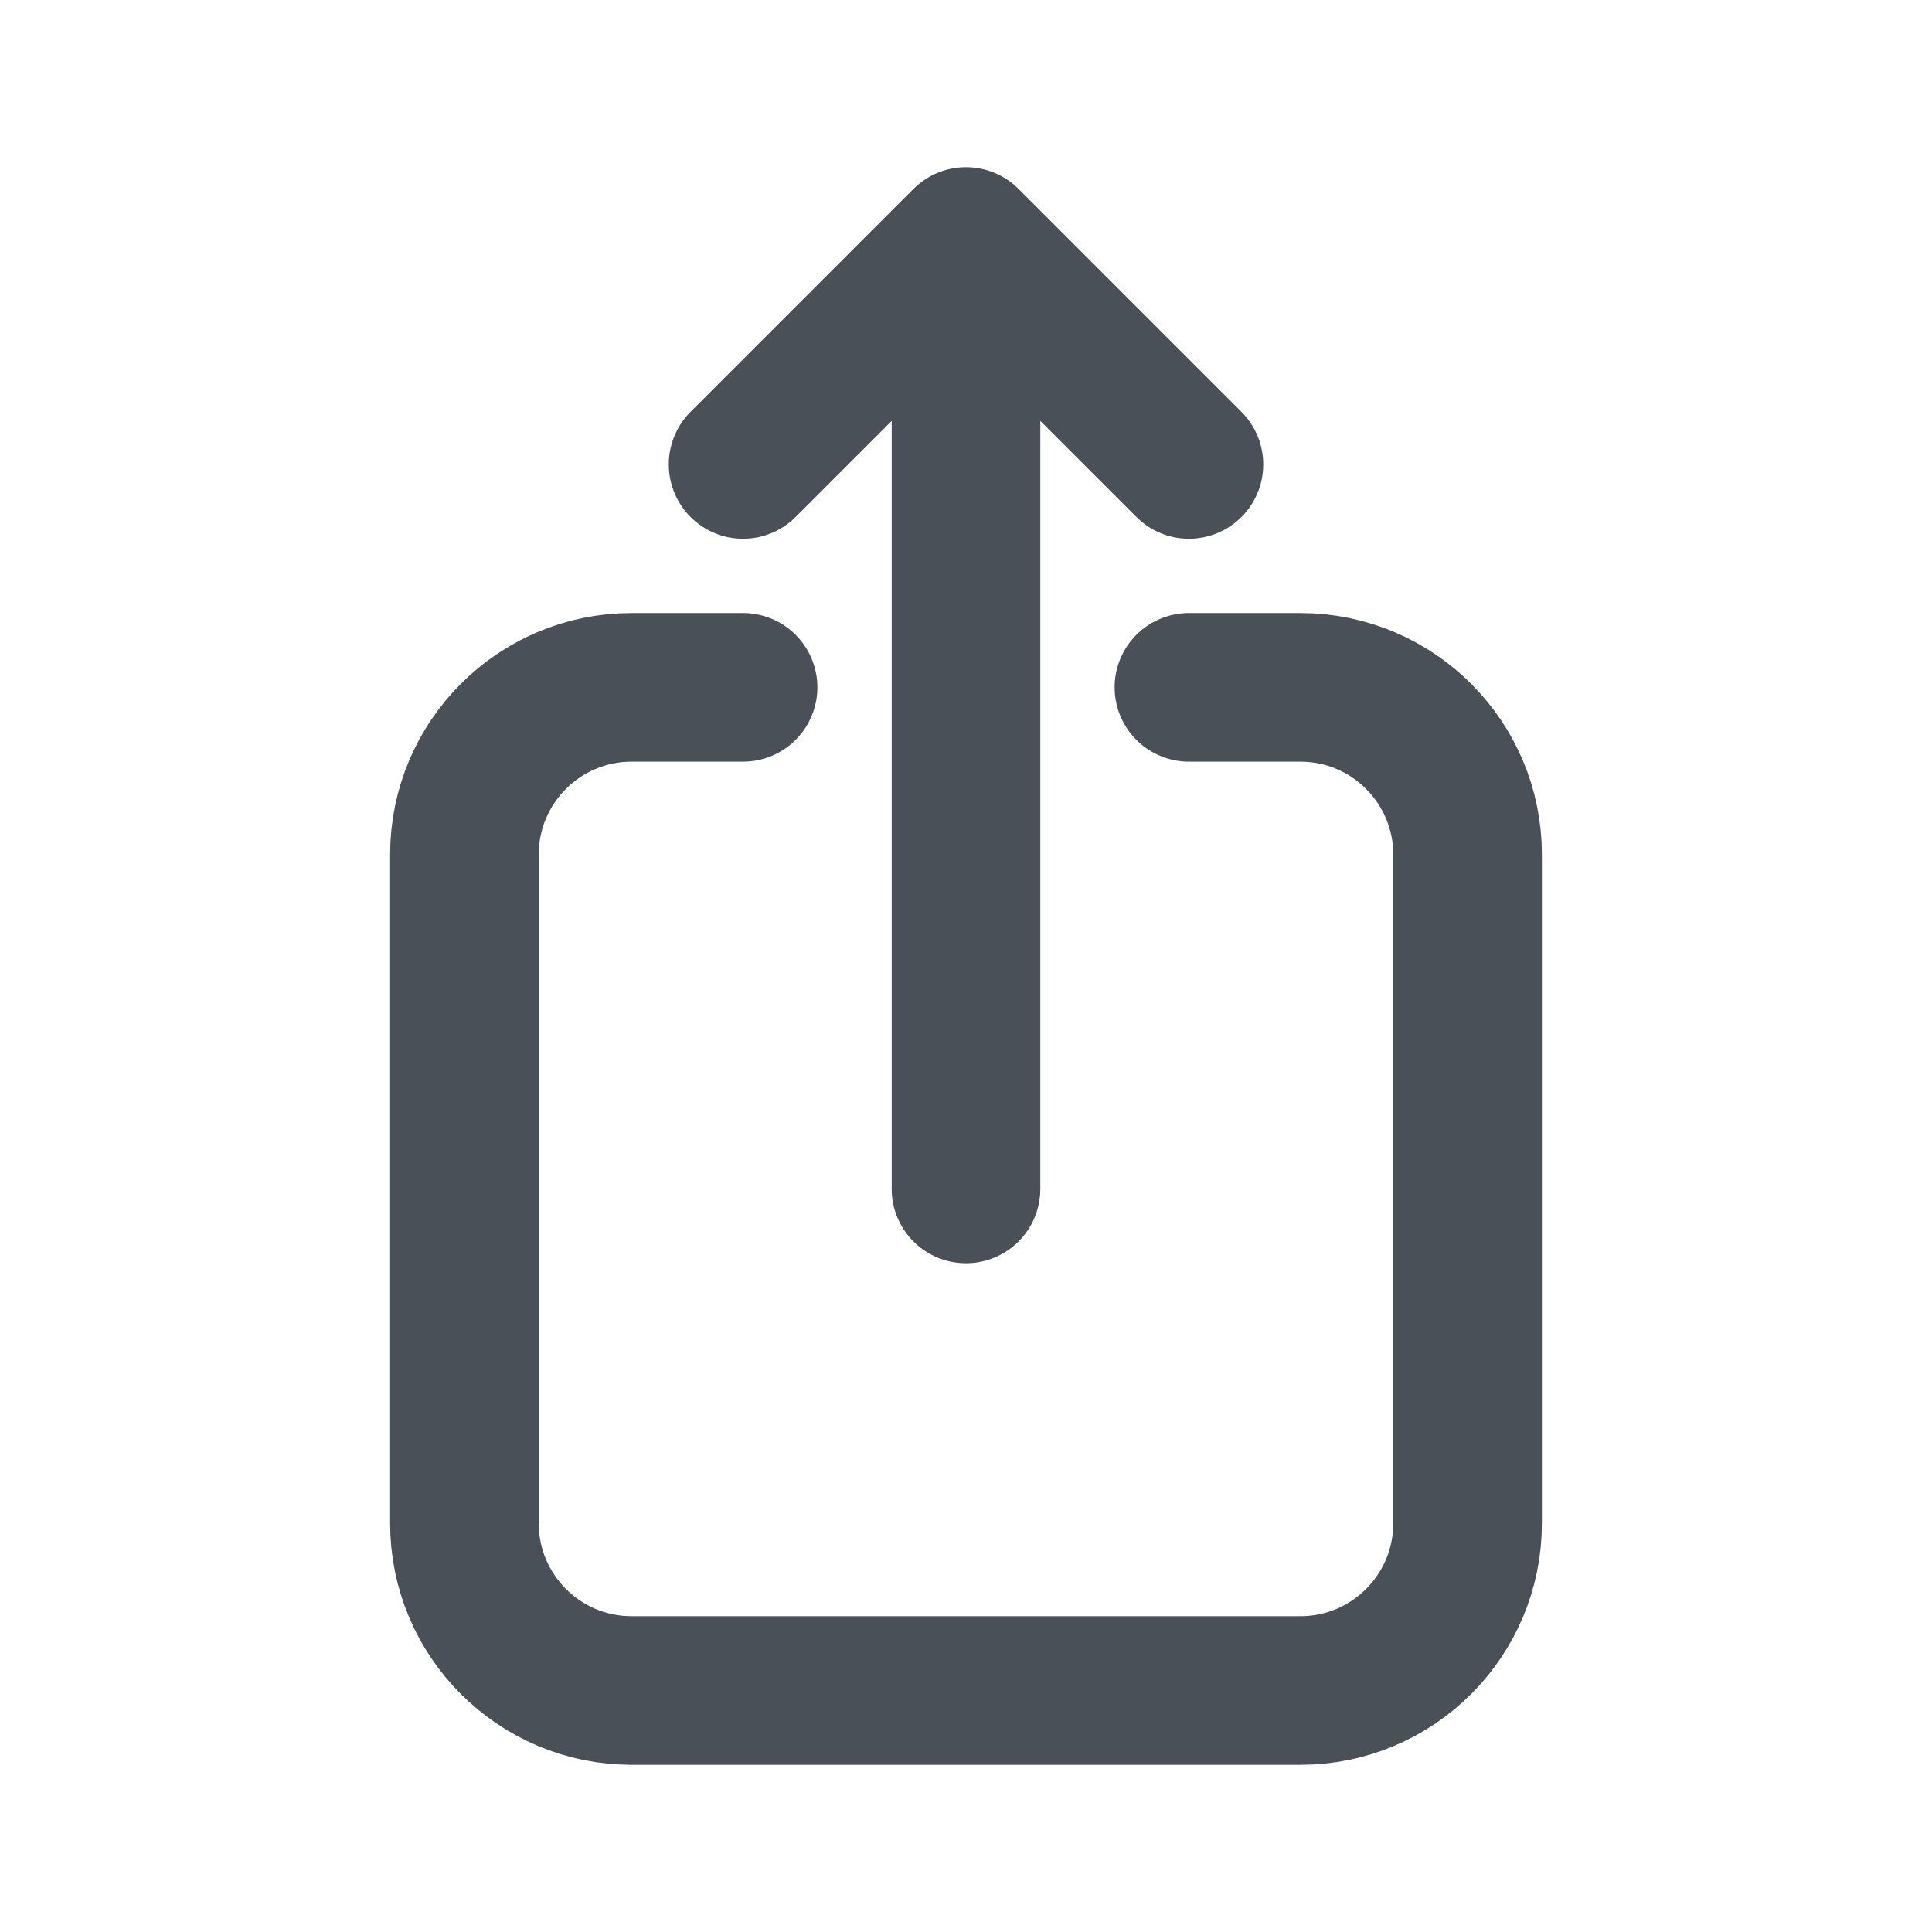 <svg xmlns="http://www.w3.org/2000/svg" width="13" height="13" viewBox="0 0 13 13" fill="none">
<path d="M5 4.625H4.25C3.629 4.625 3.125 5.129 3.125 5.75V10.25C3.125 10.871 3.629 11.375 4.25 11.375H8.75C9.371 11.375 9.875 10.871 9.875 10.25V5.75C9.875 5.129 9.371 4.625 8.75 4.625H8M8 3.125L6.5 1.625M6.5 1.625L5 3.125M6.5 1.625L6.5 8" stroke="#495057" stroke-linecap="round" stroke-linejoin="round"/>
</svg>
